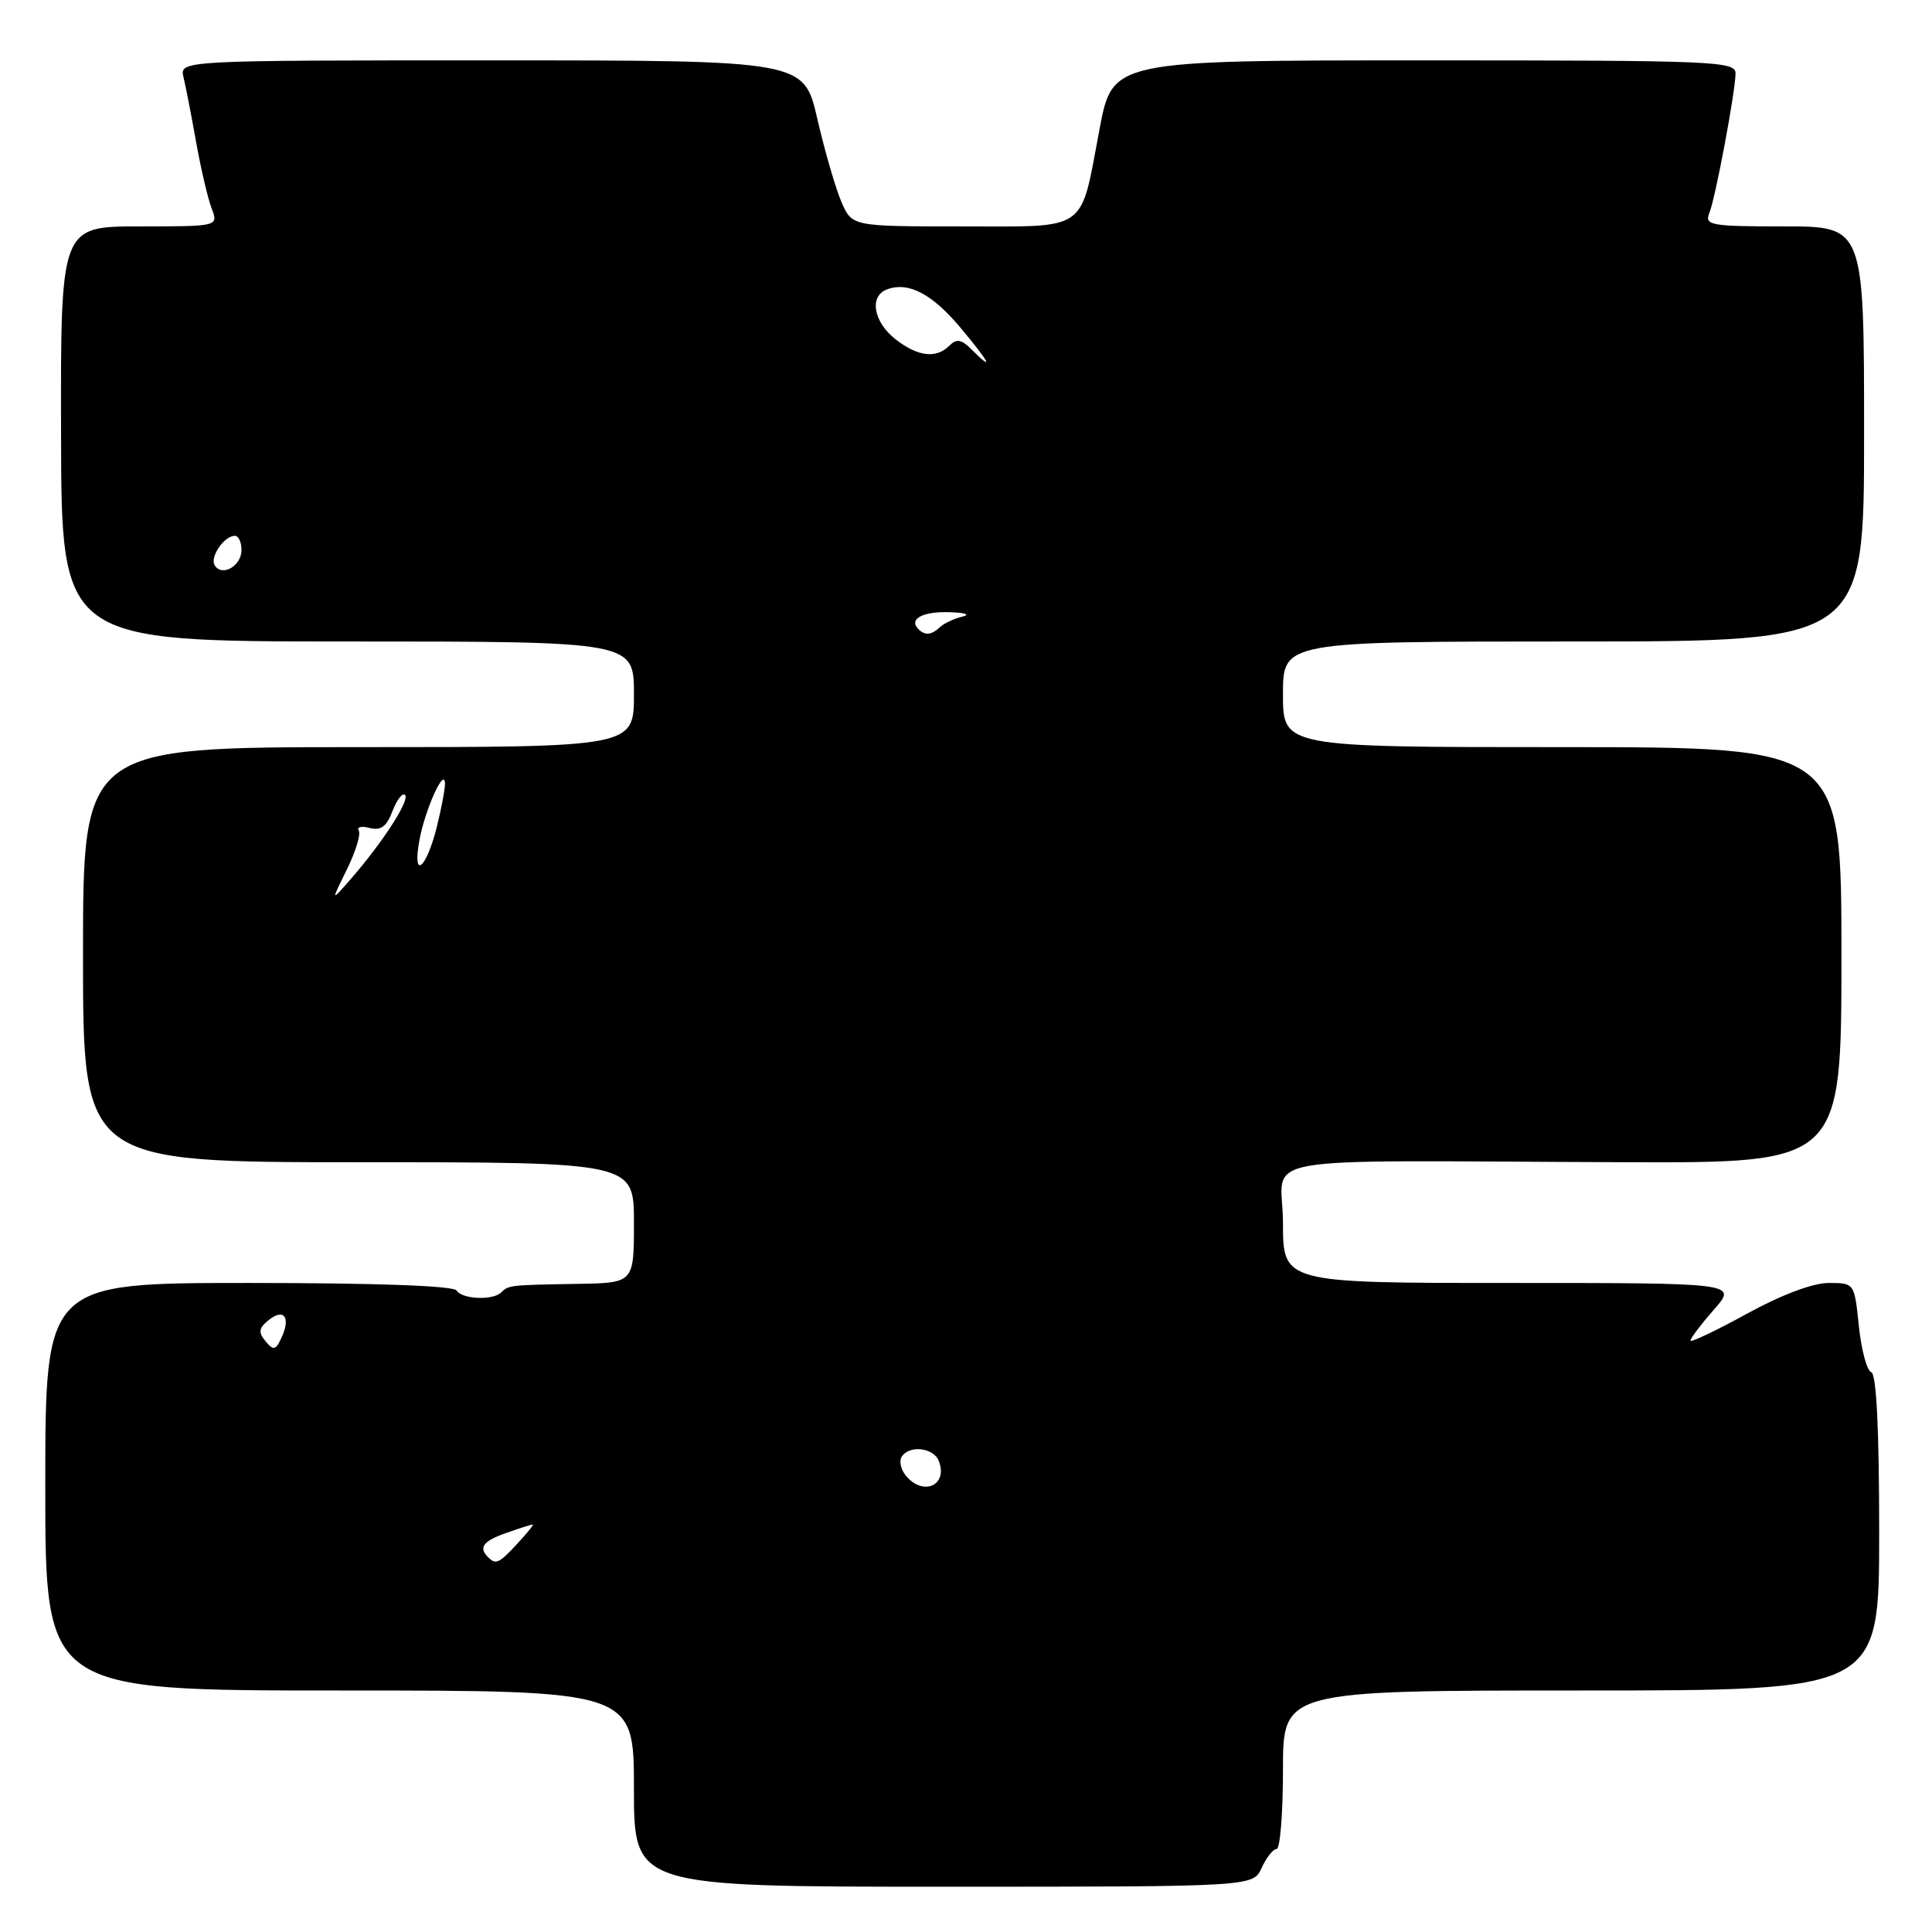 <?xml version="1.0" encoding="UTF-8" standalone="no"?>
<!DOCTYPE svg PUBLIC "-//W3C//DTD SVG 1.1//EN" "http://www.w3.org/Graphics/SVG/1.1/DTD/svg11.dtd" >
<svg xmlns="http://www.w3.org/2000/svg" xmlns:xlink="http://www.w3.org/1999/xlink" version="1.1" viewBox="0 0 256 256">
 <g >
 <path fill="currentColor"
d=" M 167.18 247.50 C 167.81 246.12 168.70 245.00 169.16 245.00 C 169.62 245.00 170.00 240.28 170.00 234.50 C 170.00 224.00 170.00 224.00 209.50 224.00 C 249.00 224.00 249.00 224.00 249.00 203.08 C 249.00 189.39 248.64 182.05 247.95 181.82 C 247.38 181.63 246.64 178.89 246.31 175.73 C 245.72 170.00 245.72 170.00 242.31 170.00 C 240.21 170.00 236.06 171.56 231.45 174.09 C 227.35 176.34 224.00 177.93 224.00 177.63 C 224.00 177.32 225.40 175.48 227.10 173.53 C 230.21 170.00 230.21 170.00 200.10 170.00 C 170.00 170.00 170.00 170.00 170.00 162.00 C 170.00 152.79 164.16 153.82 215.25 154.00 C 244.00 154.10 244.00 154.10 244.00 126.55 C 244.00 99.00 244.00 99.00 207.00 99.00 C 170.00 99.00 170.00 99.00 170.00 92.00 C 170.00 85.00 170.00 85.00 208.50 85.00 C 247.00 85.00 247.00 85.00 247.00 57.50 C 247.00 30.00 247.00 30.00 236.39 30.00 C 226.69 30.00 225.85 29.85 226.49 28.25 C 227.31 26.22 229.91 12.34 229.97 9.75 C 230.00 8.11 227.38 8.00 188.71 8.00 C 147.42 8.00 147.42 8.00 145.70 17.08 C 143.08 30.93 144.40 30.00 127.42 30.00 C 112.90 30.00 112.90 30.00 111.49 26.75 C 110.72 24.96 109.28 20.01 108.30 15.75 C 106.52 8.00 106.52 8.00 65.15 8.00 C 23.78 8.00 23.78 8.00 24.32 10.25 C 24.62 11.49 25.37 15.36 25.99 18.85 C 26.62 22.34 27.53 26.28 28.04 27.60 C 28.95 30.00 28.95 30.00 18.49 30.00 C 8.03 30.00 8.03 30.00 8.09 57.50 C 8.14 85.00 8.14 85.00 46.07 85.00 C 84.00 85.00 84.00 85.00 84.00 92.00 C 84.00 99.00 84.00 99.00 47.50 99.00 C 11.00 99.00 11.00 99.00 11.00 126.50 C 11.00 154.00 11.00 154.00 47.50 154.00 C 84.00 154.00 84.00 154.00 84.00 162.00 C 84.00 170.00 84.00 170.00 76.50 170.12 C 67.55 170.27 67.37 170.29 66.42 171.25 C 65.33 172.34 61.22 172.17 60.50 171.00 C 60.11 170.37 49.82 170.00 32.94 170.00 C 6.00 170.00 6.00 170.00 6.00 197.00 C 6.00 224.00 6.00 224.00 45.00 224.00 C 84.00 224.00 84.00 224.00 84.00 237.00 C 84.00 250.00 84.00 250.00 125.02 250.00 C 166.04 250.00 166.04 250.00 167.18 247.50 Z  M 64.67 206.33 C 63.37 205.04 64.03 204.18 67.15 203.10 C 68.88 202.49 70.43 202.00 70.60 202.00 C 70.77 202.00 69.86 203.12 68.59 204.50 C 66.11 207.18 65.70 207.37 64.67 206.33 Z  M 120.04 195.54 C 119.37 194.74 119.12 193.62 119.47 193.04 C 120.46 191.44 123.71 191.80 124.40 193.59 C 125.64 196.82 122.33 198.31 120.04 195.54 Z  M 35.20 177.74 C 34.22 176.56 34.28 176.01 35.51 174.99 C 37.54 173.30 38.55 174.45 37.37 177.10 C 36.55 178.93 36.26 179.01 35.20 177.74 Z  M 45.96 115.22 C 47.12 112.86 47.83 110.54 47.54 110.06 C 47.24 109.58 47.89 109.42 48.98 109.71 C 50.47 110.09 51.23 109.53 52.01 107.47 C 52.59 105.96 53.33 105.00 53.67 105.34 C 54.34 106.01 50.70 111.63 46.46 116.50 C 43.84 119.50 43.84 119.50 45.96 115.22 Z  M 55.57 111.35 C 56.30 107.32 58.89 101.55 58.96 103.81 C 58.98 104.53 58.49 107.12 57.88 109.57 C 56.46 115.22 54.61 116.64 55.57 111.35 Z  M 121.69 83.36 C 120.37 82.03 122.25 81.00 125.81 81.12 C 127.93 81.18 128.65 81.44 127.50 81.71 C 126.40 81.98 125.07 82.60 124.55 83.10 C 123.43 84.16 122.57 84.24 121.69 83.36 Z  M 28.45 74.91 C 27.77 73.82 29.70 71.00 31.12 71.00 C 31.61 71.00 32.00 71.85 32.00 72.89 C 32.00 75.00 29.41 76.47 28.45 74.91 Z  M 128.72 46.29 C 127.39 44.96 126.75 44.85 125.81 45.79 C 124.04 47.56 121.62 47.27 118.63 44.93 C 115.74 42.65 115.15 39.26 117.50 38.36 C 120.34 37.27 123.51 38.92 127.30 43.46 C 131.16 48.07 131.82 49.39 128.72 46.29 Z "/>
</g>
</svg>